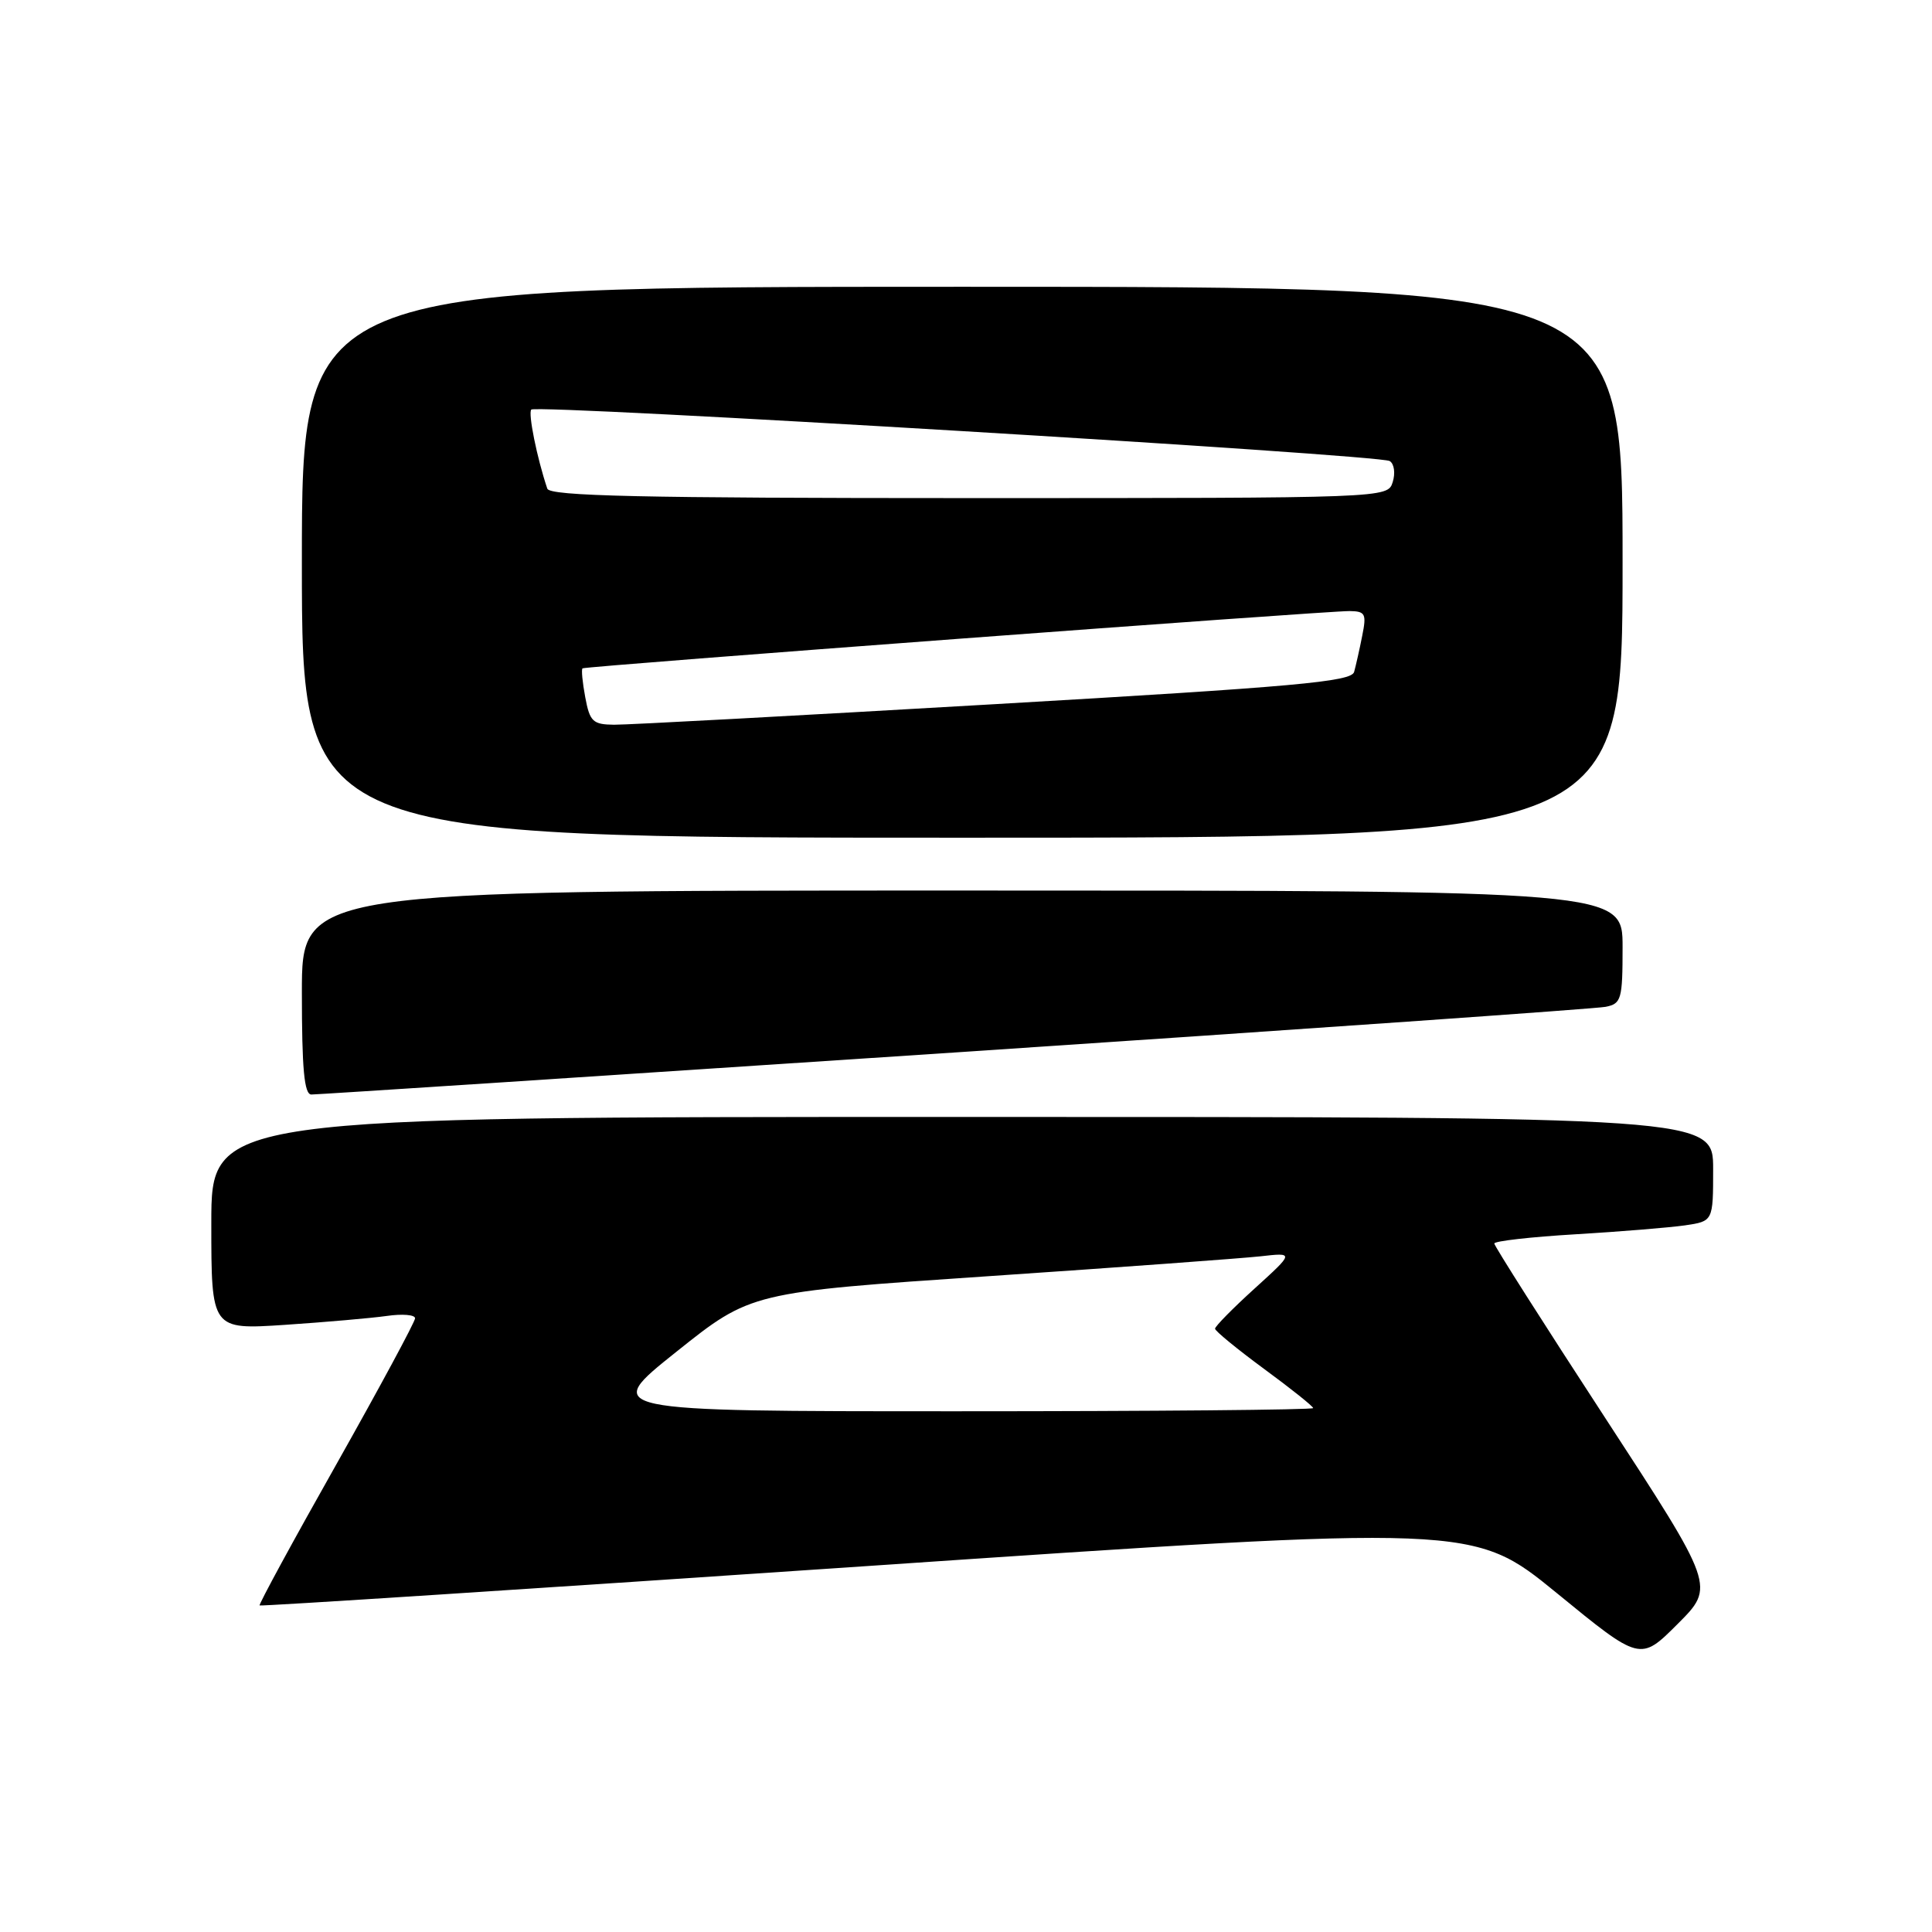 <?xml version="1.0" encoding="UTF-8" standalone="no"?>
<!DOCTYPE svg PUBLIC "-//W3C//DTD SVG 1.1//EN" "http://www.w3.org/Graphics/SVG/1.1/DTD/svg11.dtd" >
<svg xmlns="http://www.w3.org/2000/svg" xmlns:xlink="http://www.w3.org/1999/xlink" version="1.1" viewBox="0 0 256 256">
 <g >
 <path fill="currentColor"
d=" M 212.63 187.78 C 204.58 175.44 198.00 165.09 198.00 164.77 C 198.00 164.45 202.84 163.90 208.75 163.55 C 214.66 163.20 221.19 162.66 223.25 162.37 C 227.00 161.82 227.00 161.82 227.00 154.91 C 227.00 148.00 227.00 148.00 127.50 148.00 C 28.00 148.00 28.00 148.00 28.00 162.09 C 28.00 176.19 28.00 176.19 37.75 175.55 C 43.11 175.19 49.19 174.66 51.25 174.37 C 53.31 174.07 55.00 174.21 55.00 174.68 C 55.00 175.14 50.31 183.84 44.58 194.01 C 38.84 204.17 34.26 212.60 34.40 212.73 C 34.53 212.86 70.77 210.51 114.93 207.51 C 195.21 202.05 195.21 202.05 206.28 211.09 C 217.34 220.14 217.34 220.14 222.30 215.18 C 227.26 210.22 227.26 210.22 212.63 187.78 Z  M 126.50 139.46 C 172.70 136.38 211.51 133.66 212.75 133.41 C 214.84 132.99 215.00 132.44 215.00 125.48 C 215.00 118.00 215.00 118.00 127.50 118.00 C 40.00 118.00 40.00 118.00 40.00 131.50 C 40.00 141.62 40.31 145.01 41.25 145.03 C 41.94 145.04 80.30 142.53 126.50 139.46 Z  M 215.00 74.50 C 215.00 38.00 215.00 38.00 127.50 38.00 C 40.00 38.00 40.00 38.00 40.00 74.50 C 40.00 111.00 40.00 111.00 127.50 111.00 C 215.00 111.00 215.00 111.00 215.00 74.50 Z  M 89.62 179.12 C 99.50 171.23 99.50 171.23 131.00 169.10 C 148.32 167.93 164.53 166.74 167.00 166.47 C 171.50 165.96 171.50 165.96 166.25 170.73 C 163.36 173.35 161.00 175.75 161.00 176.06 C 161.00 176.36 163.93 178.76 167.50 181.39 C 171.07 184.01 174.00 186.35 174.00 186.58 C 174.00 186.81 152.79 187.00 126.87 187.00 C 79.74 187.00 79.74 187.00 89.62 179.12 Z  M 77.55 92.40 C 77.18 90.42 77.01 88.69 77.19 88.56 C 77.59 88.27 175.74 80.94 178.83 80.97 C 180.92 81.00 181.09 81.33 180.50 84.25 C 180.15 86.04 179.66 88.19 179.43 89.03 C 179.07 90.33 171.80 90.99 131.75 93.31 C 105.76 94.82 83.09 96.05 81.36 96.03 C 78.56 96.00 78.15 95.62 77.55 92.40 Z  M 72.52 64.75 C 71.14 60.65 69.95 54.72 70.40 54.27 C 71.12 53.55 182.78 60.25 184.14 61.09 C 184.74 61.45 184.91 62.70 184.54 63.88 C 183.87 66.00 183.87 66.00 128.40 66.00 C 84.92 66.00 72.85 65.73 72.52 64.75 Z "/>
</g>
</svg>